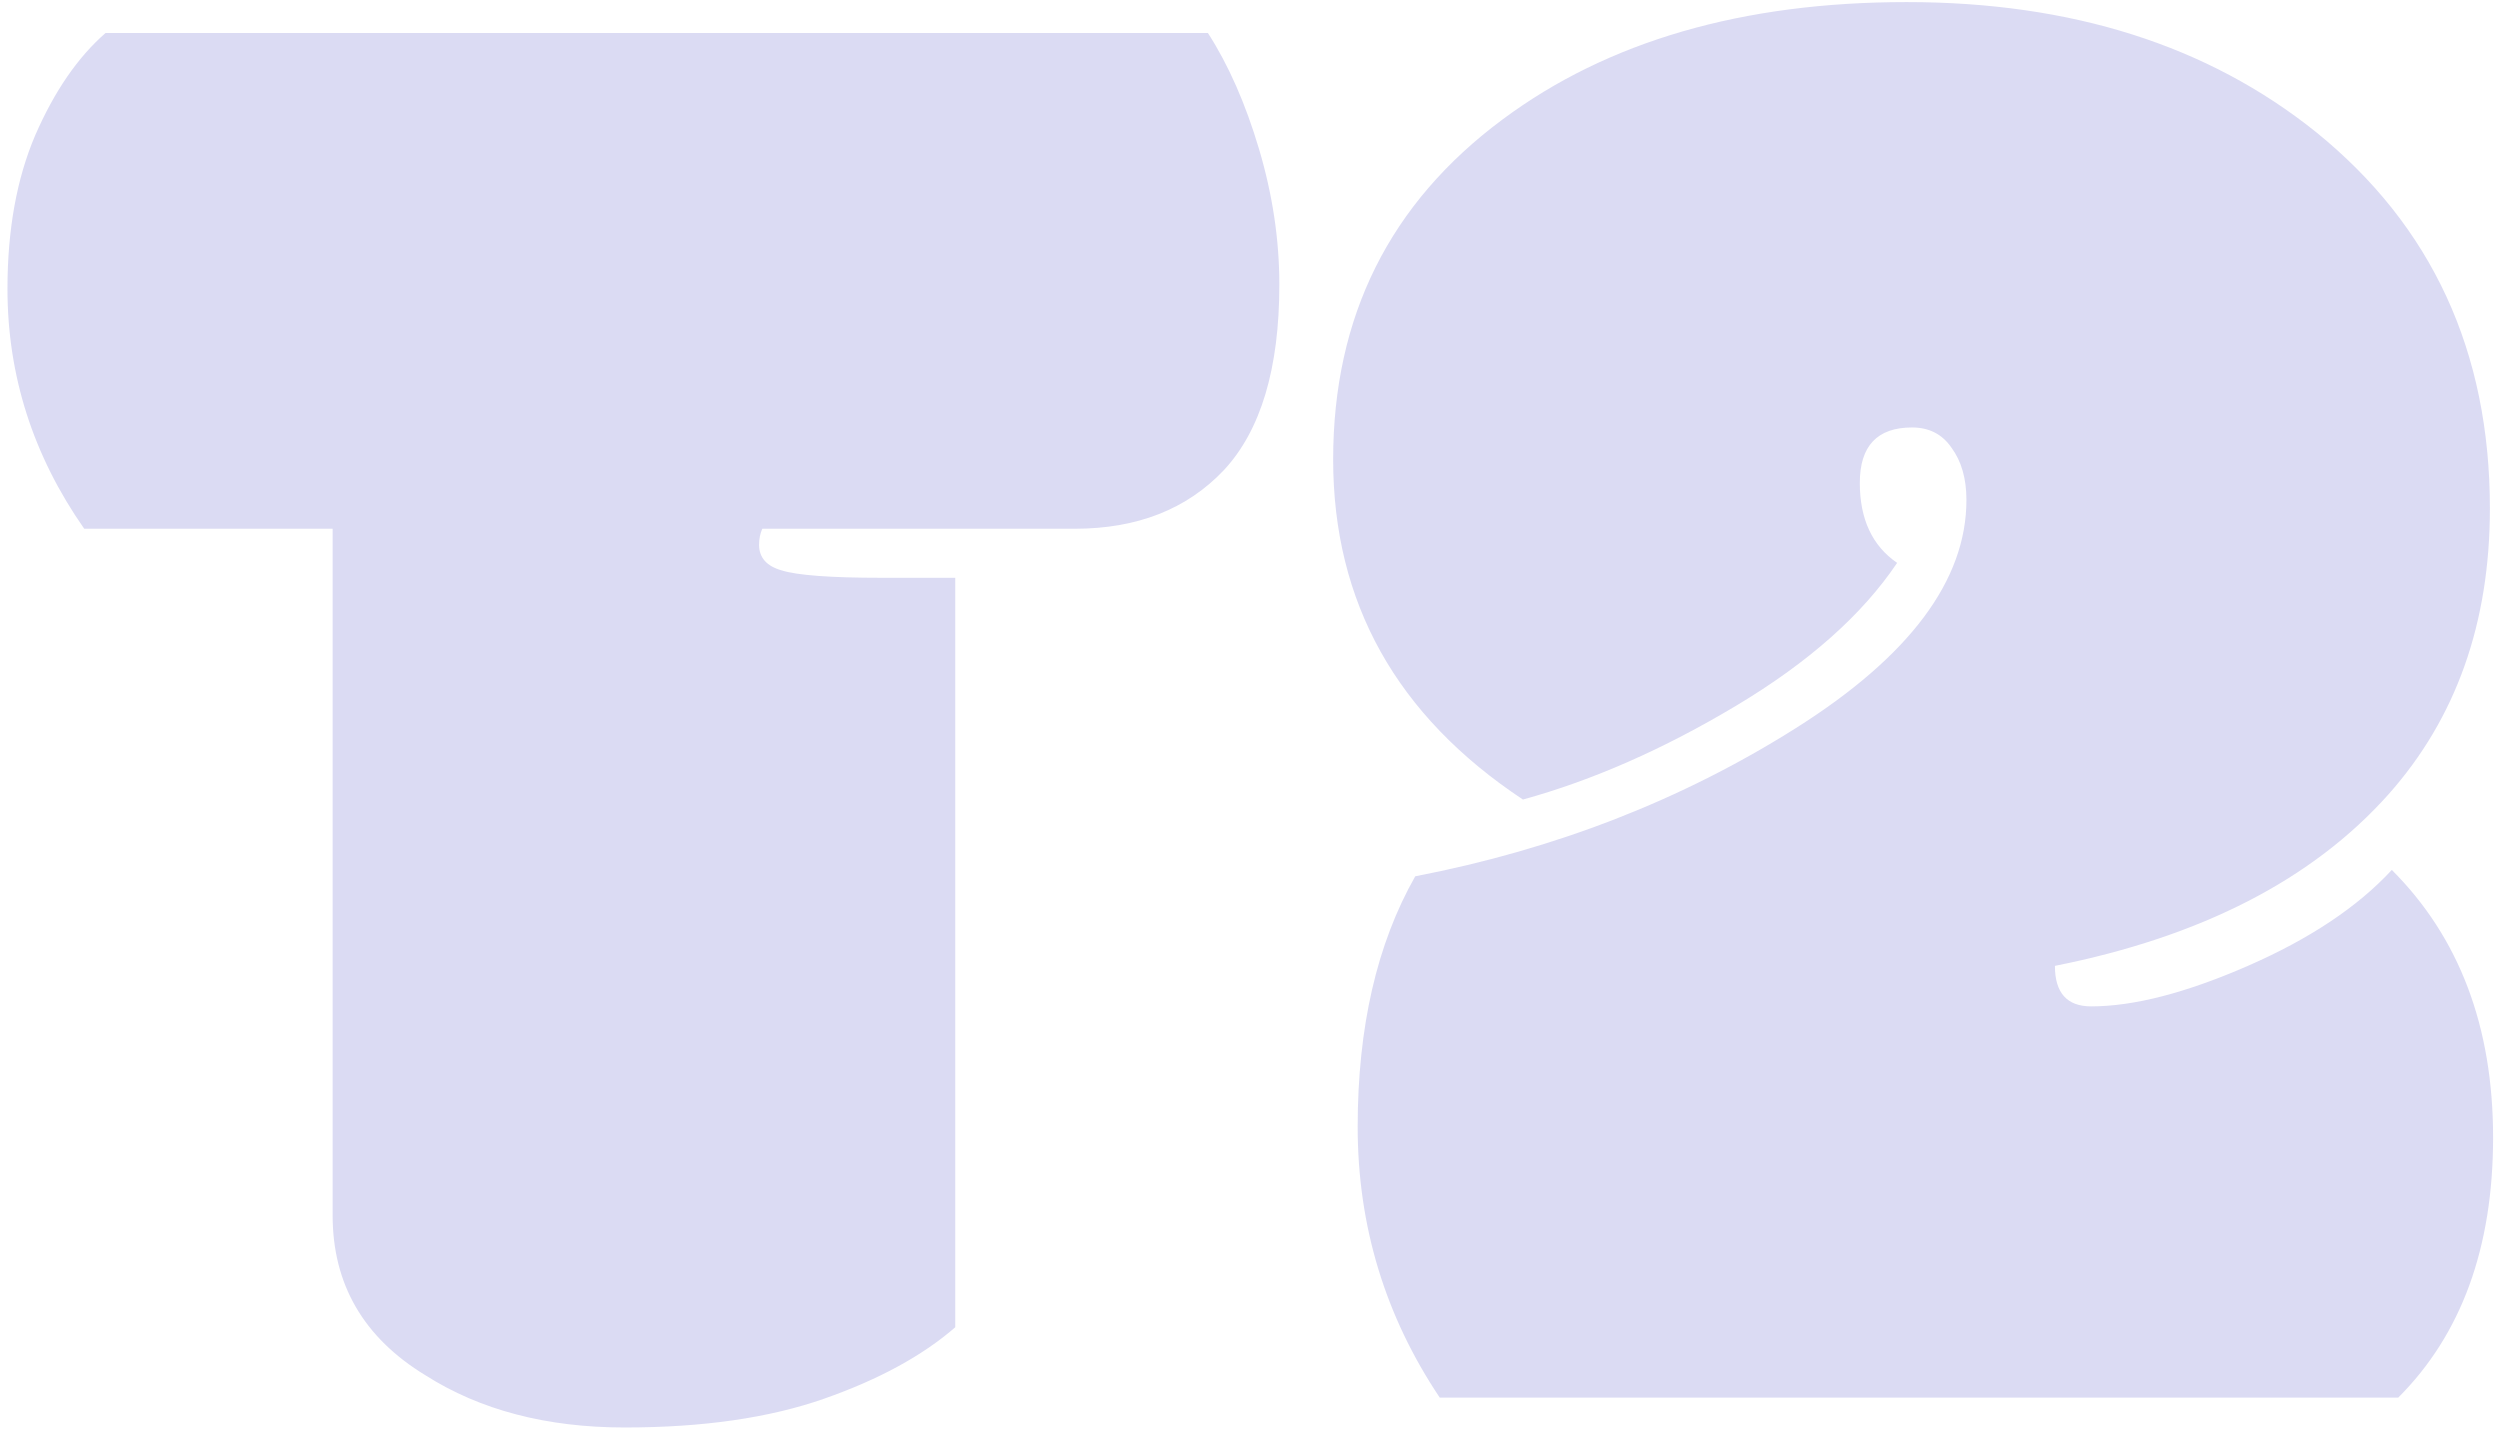 <svg width="229" height="131" viewBox="0 0 229 131" fill="none" xmlns="http://www.w3.org/2000/svg">
<path d="M87.5 52.926V121.578C84.505 124.182 80.501 126.363 75.488 128.121C70.475 129.879 64.388 130.758 57.227 130.758C50.065 130.758 43.978 129.163 38.965 125.973C33.301 122.522 30.469 117.639 30.469 111.324V48.434H7.715C3.027 41.728 0.684 34.404 0.684 26.461C0.684 21.057 1.53 16.37 3.223 12.398C4.98 8.362 7.129 5.237 9.668 3.023H110.645C112.533 5.953 114.095 9.501 115.332 13.668C116.569 17.835 117.188 21.969 117.188 26.07C117.188 33.753 115.495 39.417 112.109 43.062C108.724 46.643 104.167 48.434 98.438 48.434H69.824C69.629 48.889 69.531 49.378 69.531 49.898C69.531 51.07 70.215 51.852 71.582 52.242C73.014 52.698 76.074 52.926 80.762 52.926H87.5ZM228.074 46.578C228.074 57.06 224.982 65.784 218.797 72.75C211.831 80.562 201.642 85.803 188.23 88.473C188.23 90.947 189.337 92.184 191.551 92.184C195.457 92.184 200.242 90.947 205.906 88.473C211.57 85.999 215.965 83.069 219.09 79.684C225.275 85.868 228.367 94.039 228.367 104.195C228.367 114.286 225.47 122.229 219.676 128.023H131.883C126.87 120.536 124.363 112.268 124.363 103.219C124.363 94.104 126.121 86.454 129.637 80.269C142.462 77.796 154.083 73.271 164.5 66.695C174.917 60.12 180.125 53.154 180.125 45.797C180.125 43.844 179.669 42.249 178.758 41.012C177.911 39.775 176.707 39.156 175.145 39.156C171.954 39.156 170.359 40.849 170.359 44.234C170.359 47.555 171.499 49.996 173.777 51.559C170.587 56.311 165.672 60.673 159.031 64.644C152.391 68.616 145.88 71.481 139.5 73.238C127.911 65.556 122.117 55.172 122.117 42.086C122.117 29 127.293 18.616 137.645 10.934C147.28 3.772 159.617 0.191 174.656 0.191C189.76 0.191 202.26 4.163 212.156 12.105C222.768 20.699 228.074 32.19 228.074 46.578Z" fill="#DBDBF3"/>
</svg>
